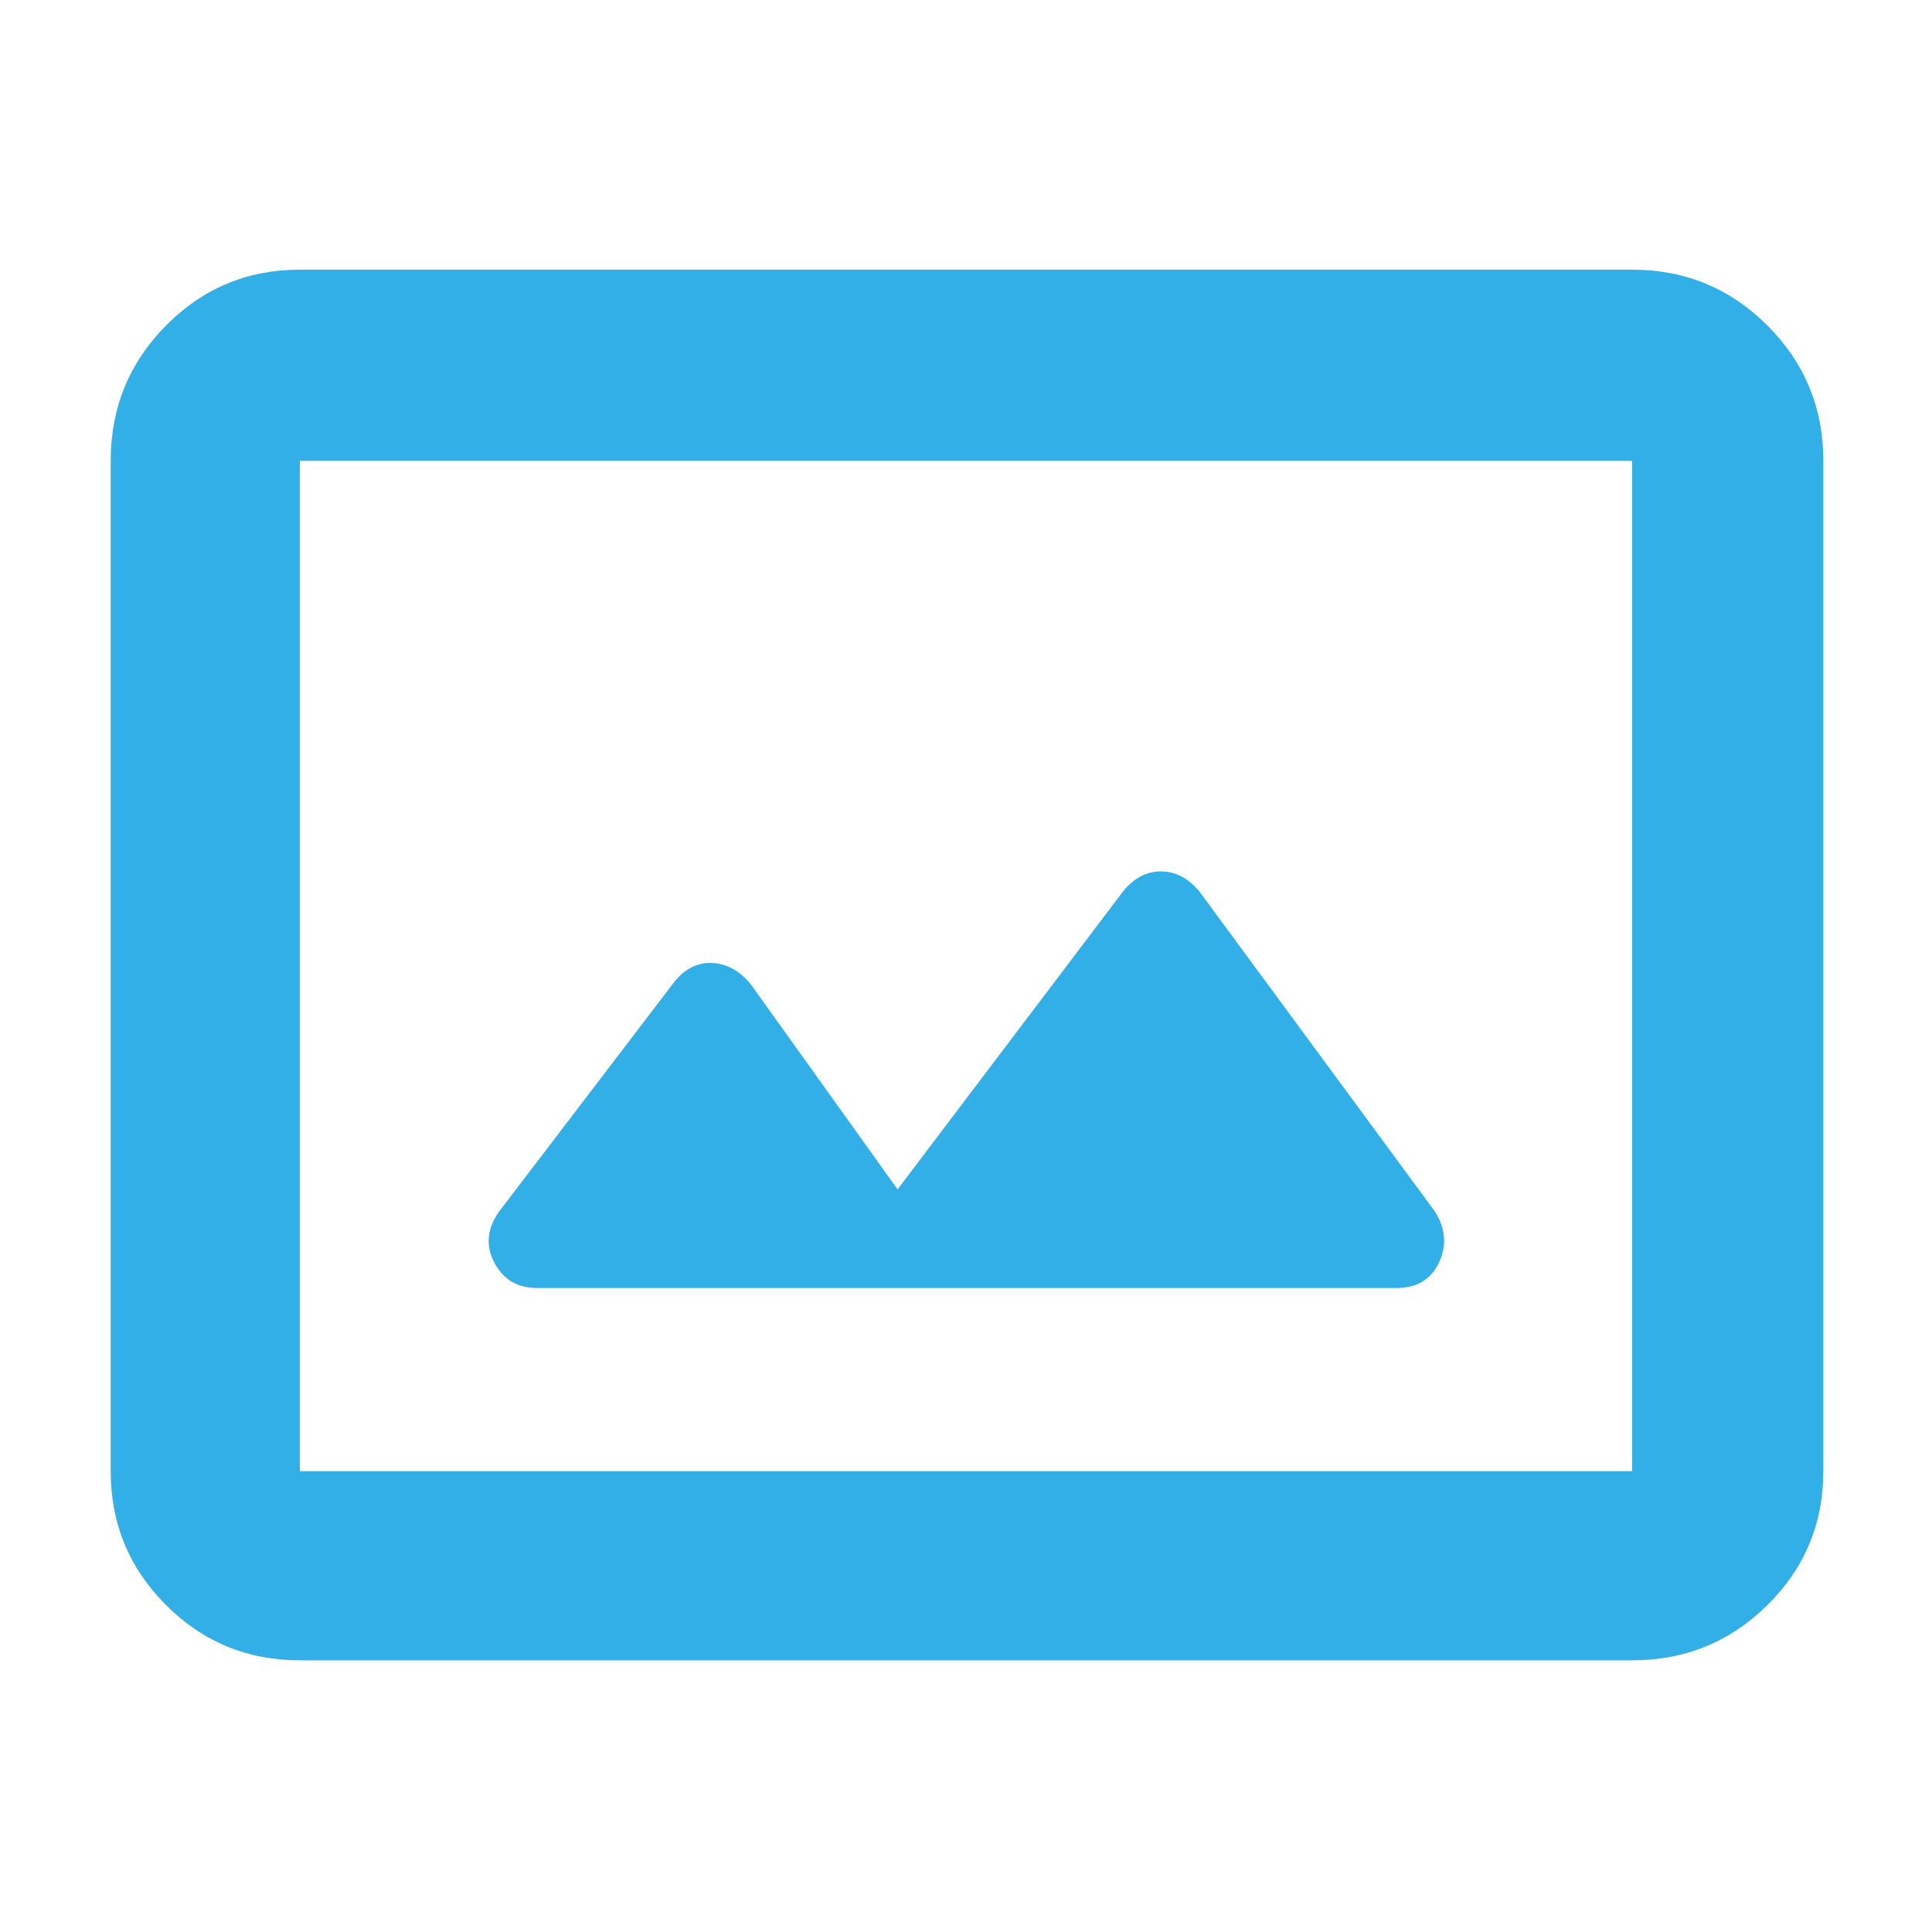 <svg xmlns="http://www.w3.org/2000/svg" height="48" viewBox="0 -960 960 960" width="48"><path fill="rgb(50, 175, 230)" d="M149-135q-39.05 0-66.53-27.48Q55-189.95 55-229v-502q0-39.46 27.47-67.23Q109.95-826 149-826h662q39.46 0 67.23 27.77Q906-770.46 906-731v502q0 39.05-27.77 66.52Q850.46-135 811-135H149Zm0-94h662v-502H149v502Zm297-140-73-102q-8.31-10-19.15-10.5Q343-482 335-472l-87 114q-9 12.75-2.37 25.37Q252.25-320 267-320h427q15 0 21-12.63 6-12.62-2-25.37L596-517q-8.31-10-19.15-10Q566-527 558-517L446-369ZM149-229v-502 502Z"/></svg>